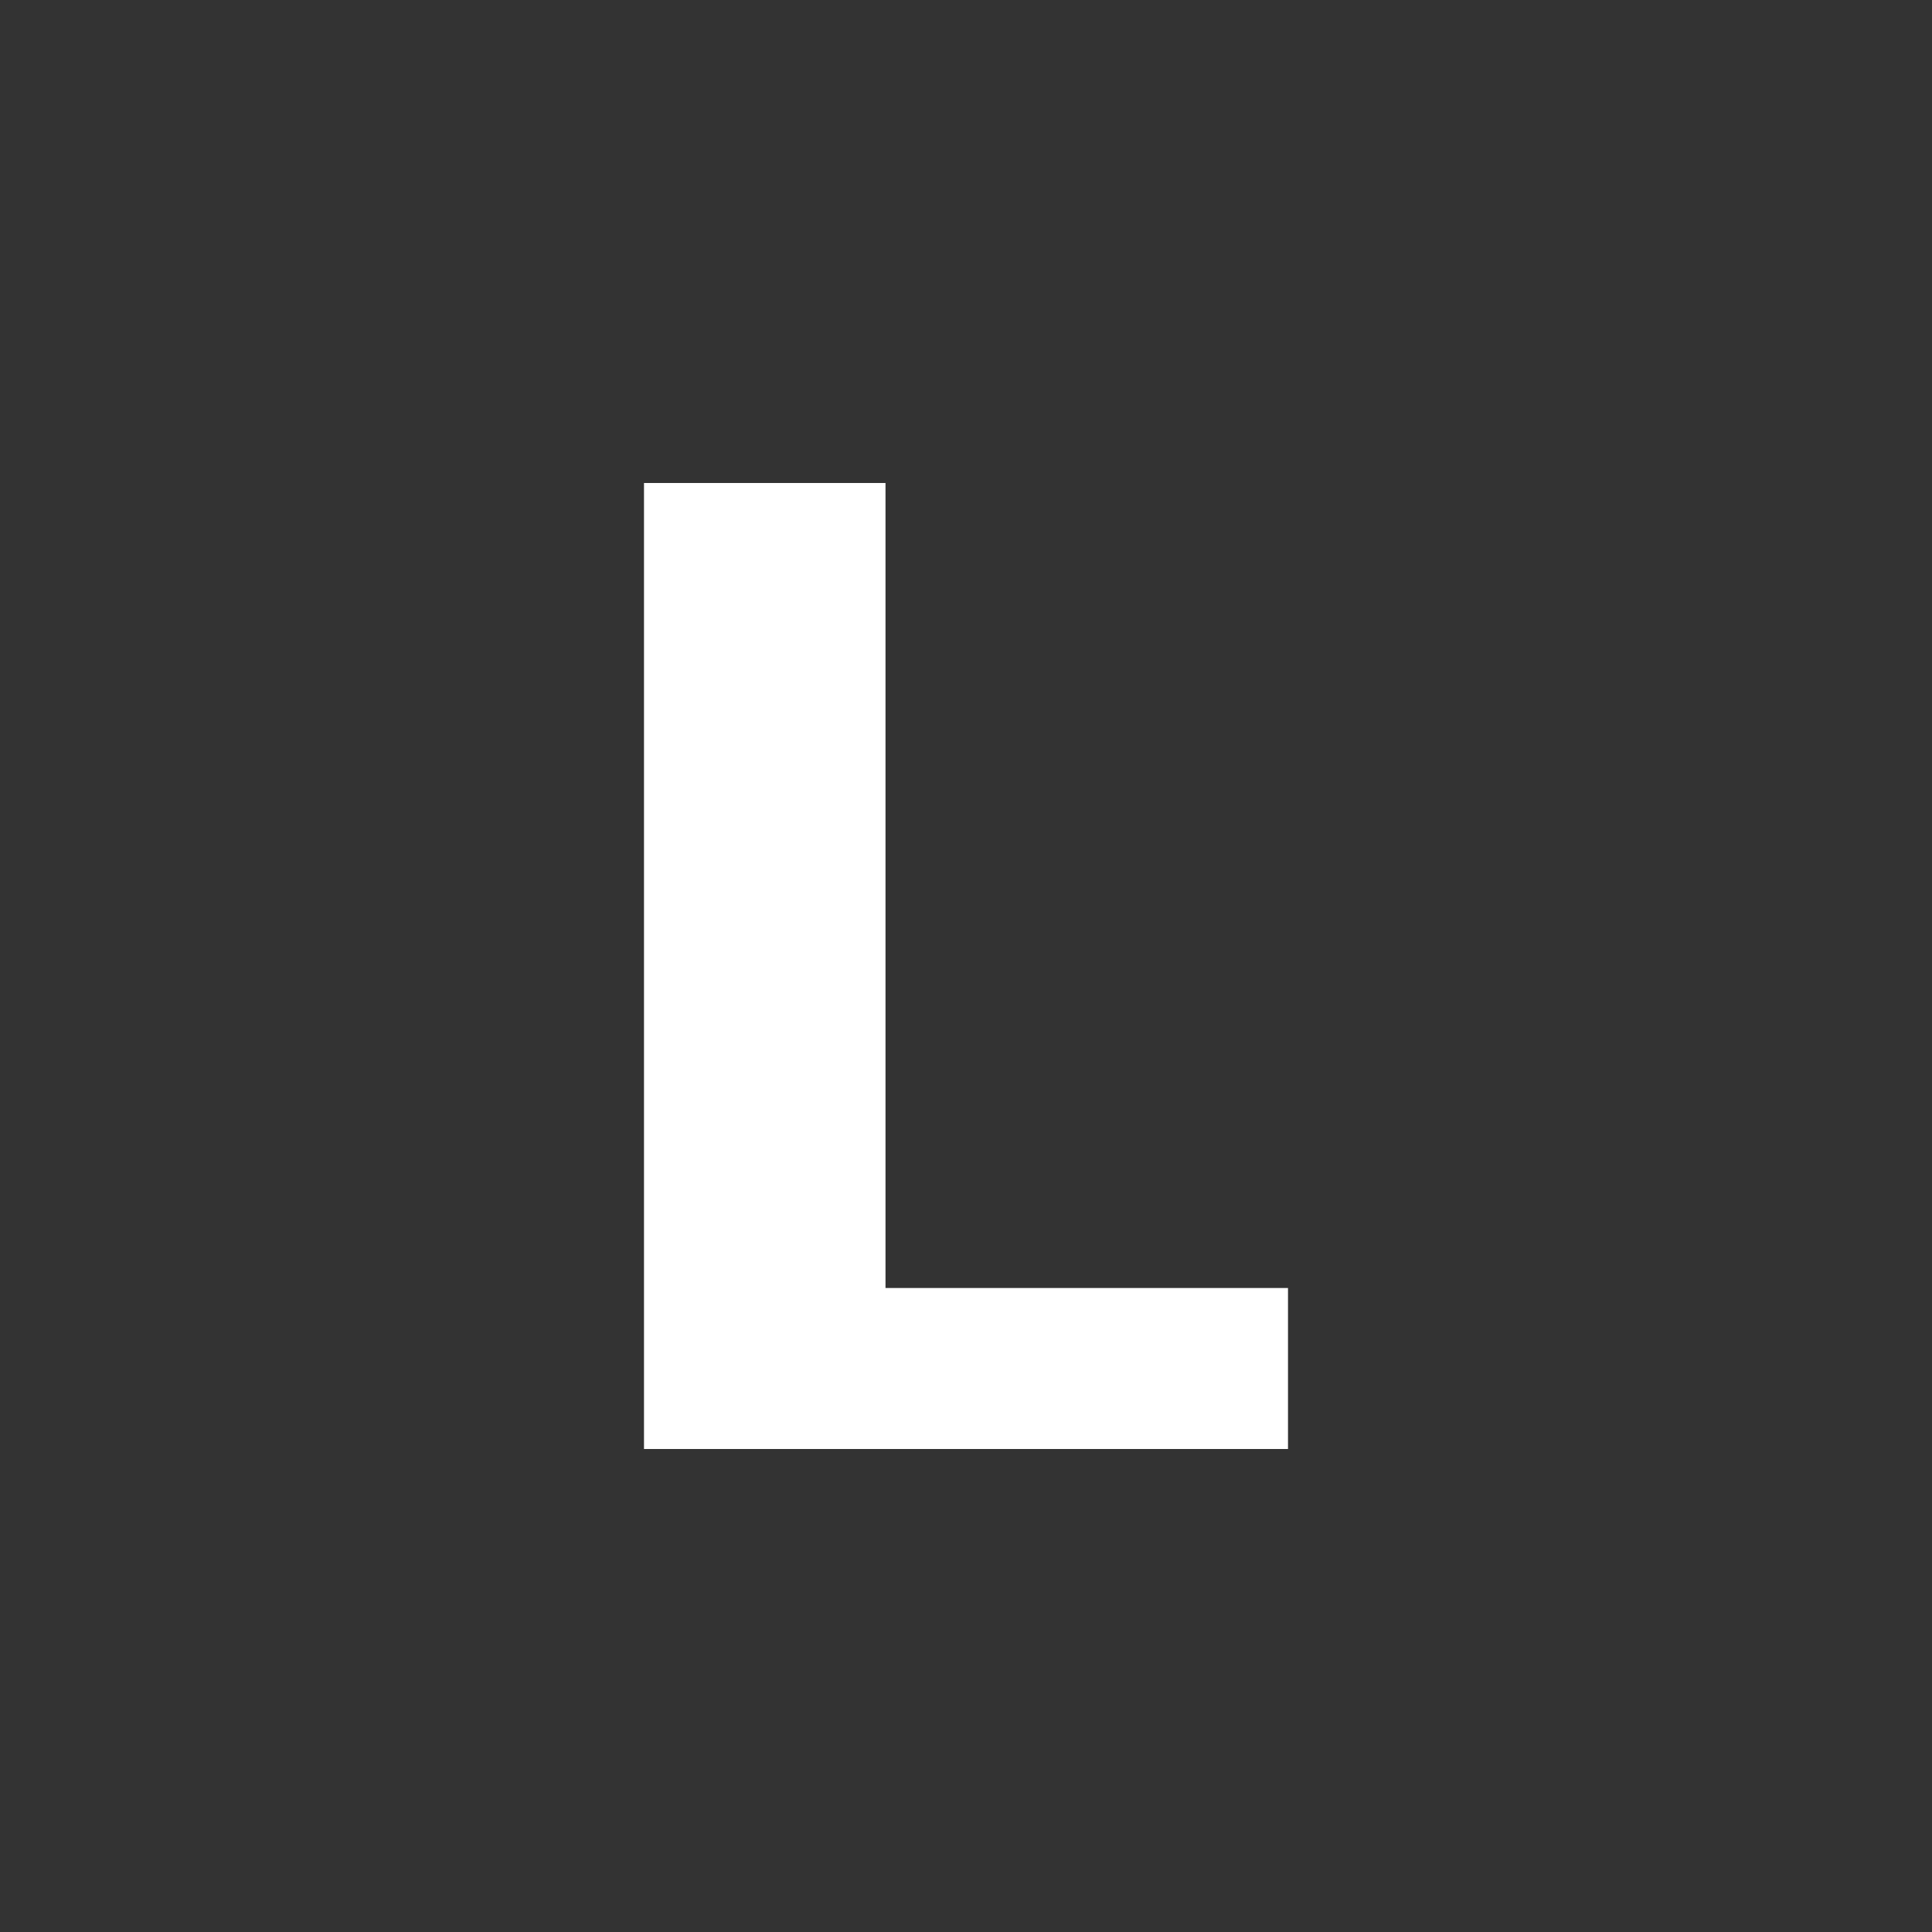 <svg xmlns="http://www.w3.org/2000/svg" width="24" height="24" viewBox="0 0 24 24">
	<rect x="0" y="0" width="24" height="24" fill="#333333" stroke="none"/>
	<g id="bold-l">
		<path id="l" d="M8 18V6h3v10h5v2" fill="white" />
	</g>
</svg>
